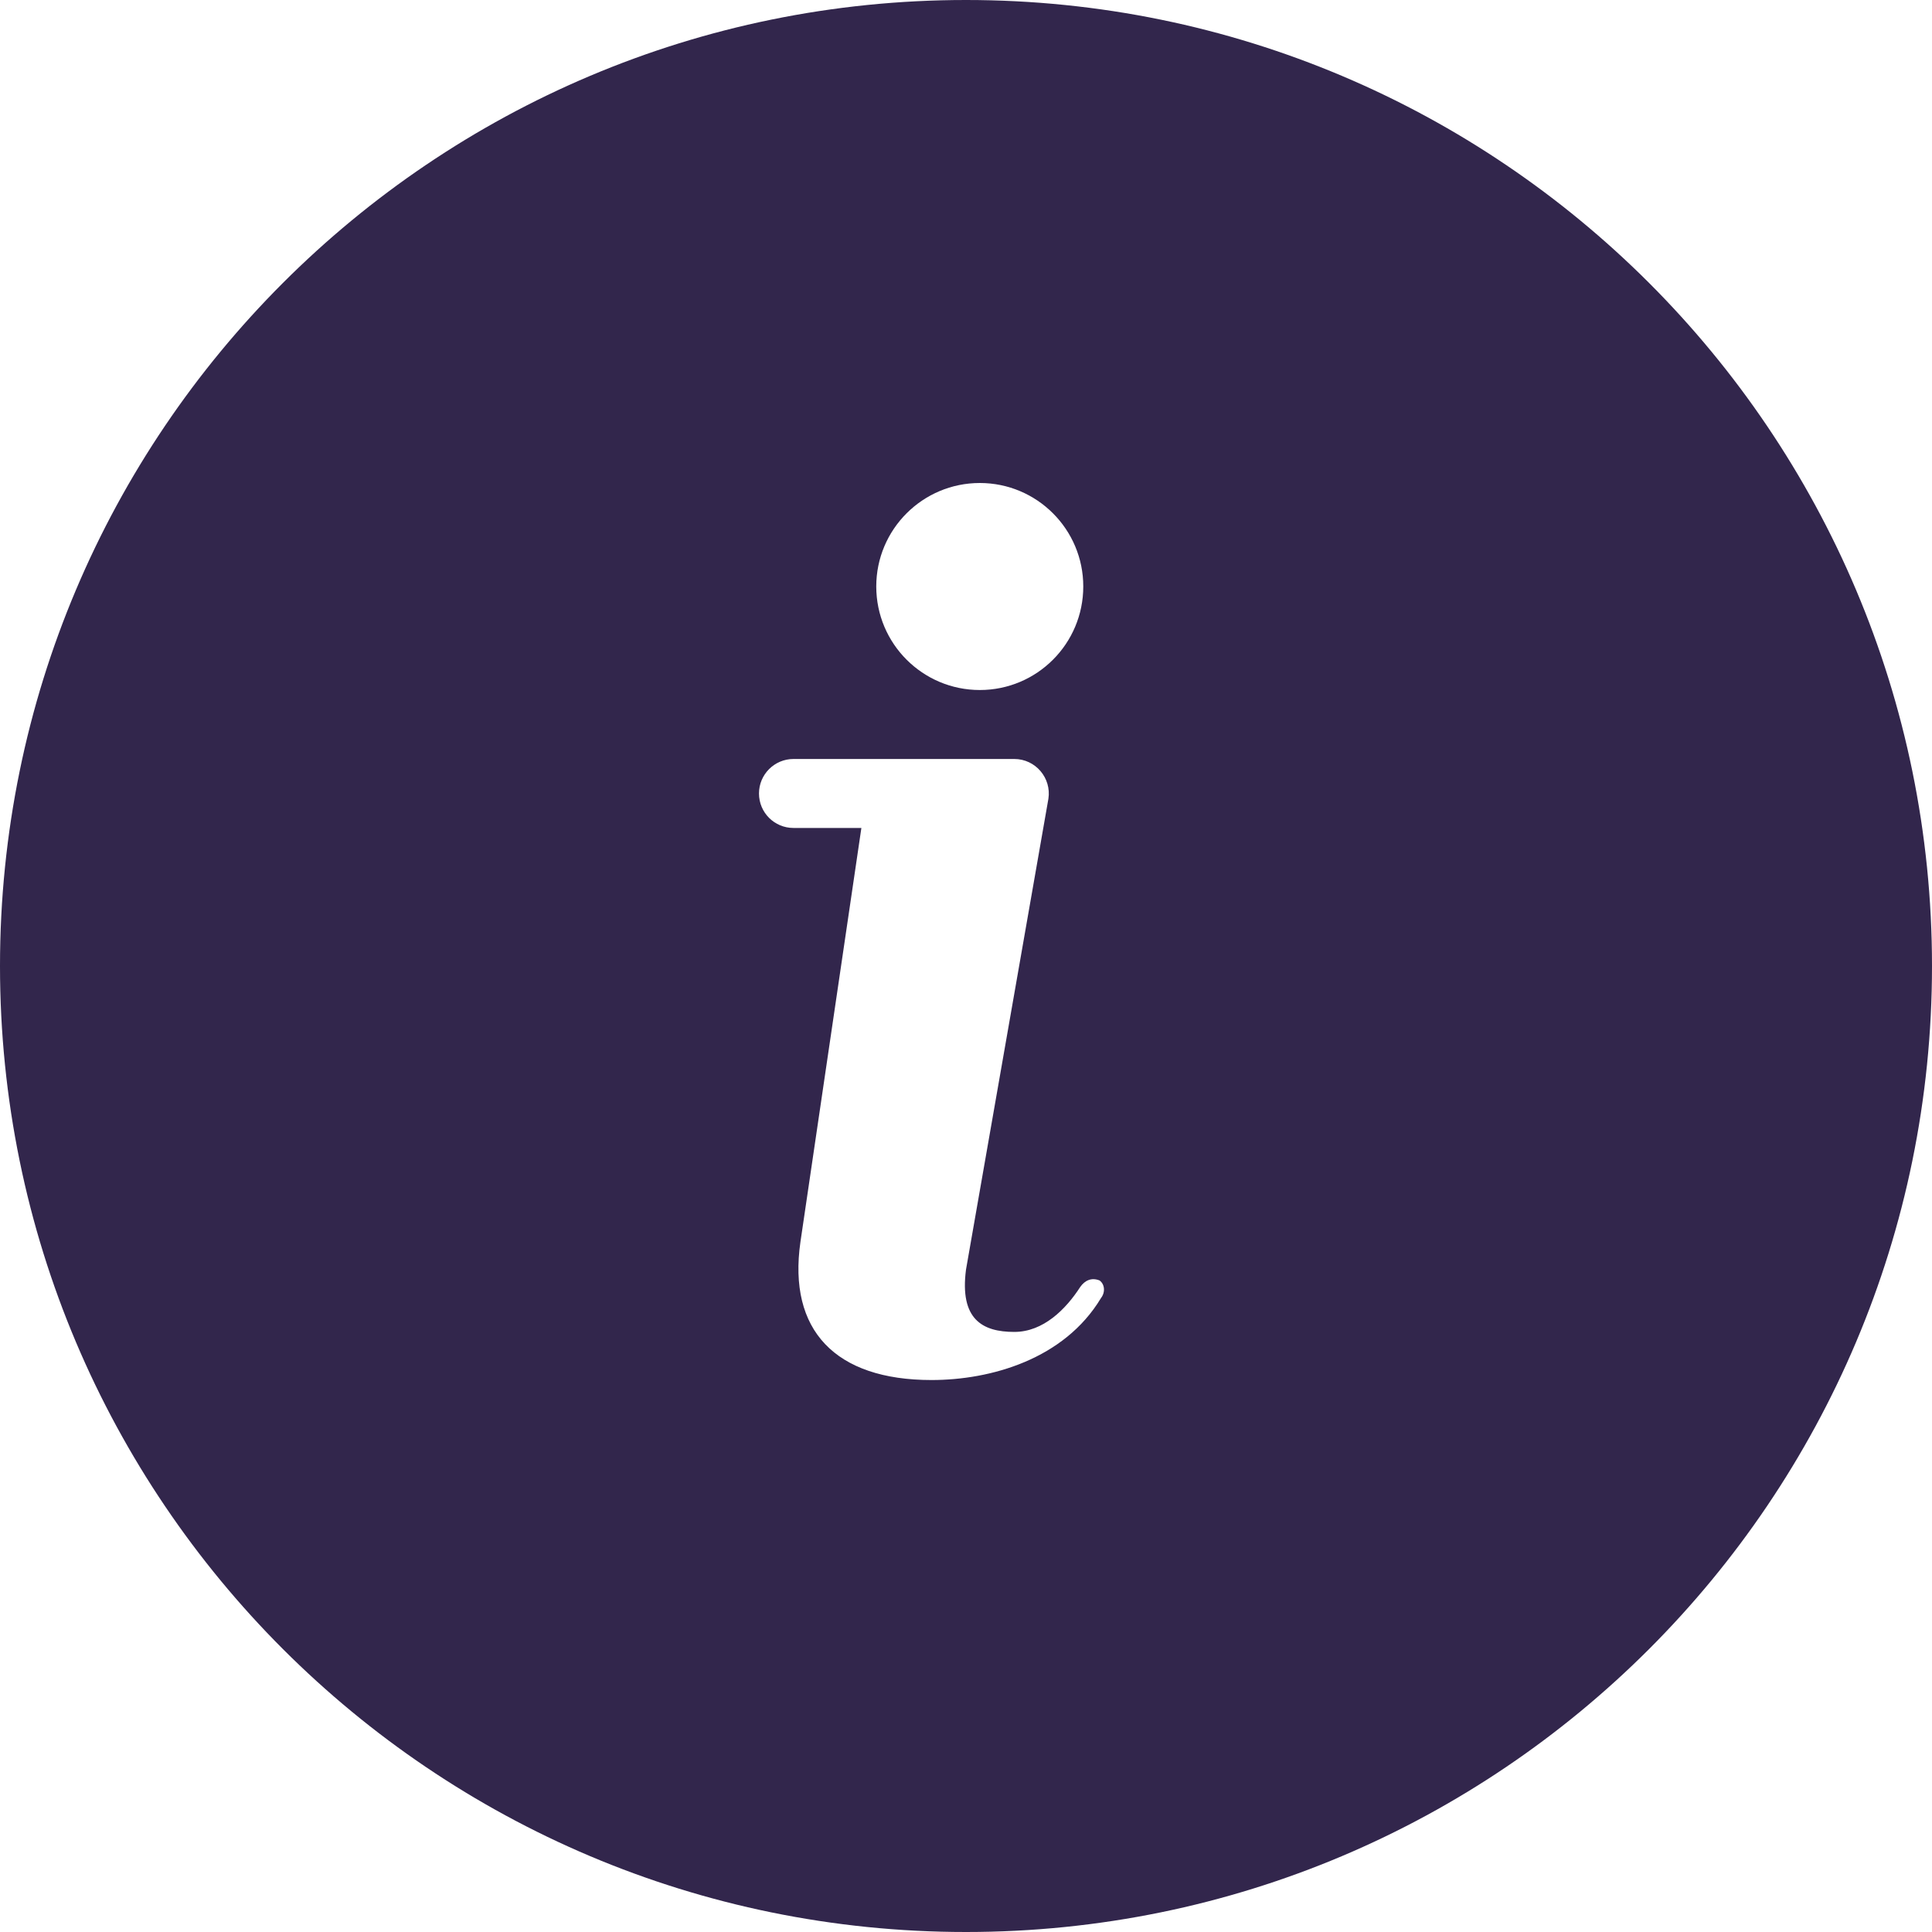 <svg width="20" height="20" viewBox="0 0 20 20" fill="none" xmlns="http://www.w3.org/2000/svg">
<path fill-rule="evenodd" clip-rule="evenodd" d="M0 10C0 4.477 4.477 0 10 0C15.523 0 20 4.477 20 10C20 15.523 15.523 20 10 20C4.477 20 0 15.523 0 10ZM11.214 6.071C11.214 6.663 10.735 7.143 10.143 7.143C9.551 7.143 9.071 6.663 9.071 6.071C9.071 5.48 9.551 5 10.143 5C10.735 5 11.214 5.48 11.214 6.071ZM8.214 7.857C8.017 7.857 7.857 8.017 7.857 8.214C7.857 8.412 8.017 8.571 8.214 8.571H8.917L8.286 12.857C8.155 13.771 8.647 14.286 9.643 14.286C10.258 14.286 11.017 14.07 11.397 13.438C11.448 13.372 11.432 13.289 11.382 13.255C11.299 13.222 11.23 13.255 11.183 13.322C11.033 13.554 10.8 13.788 10.5 13.788C10.169 13.788 9.933 13.657 10 13.143L10.853 8.269C10.886 8.053 10.719 7.857 10.5 7.857L8.214 7.857Z" fill="#32264C"/>
</svg>
